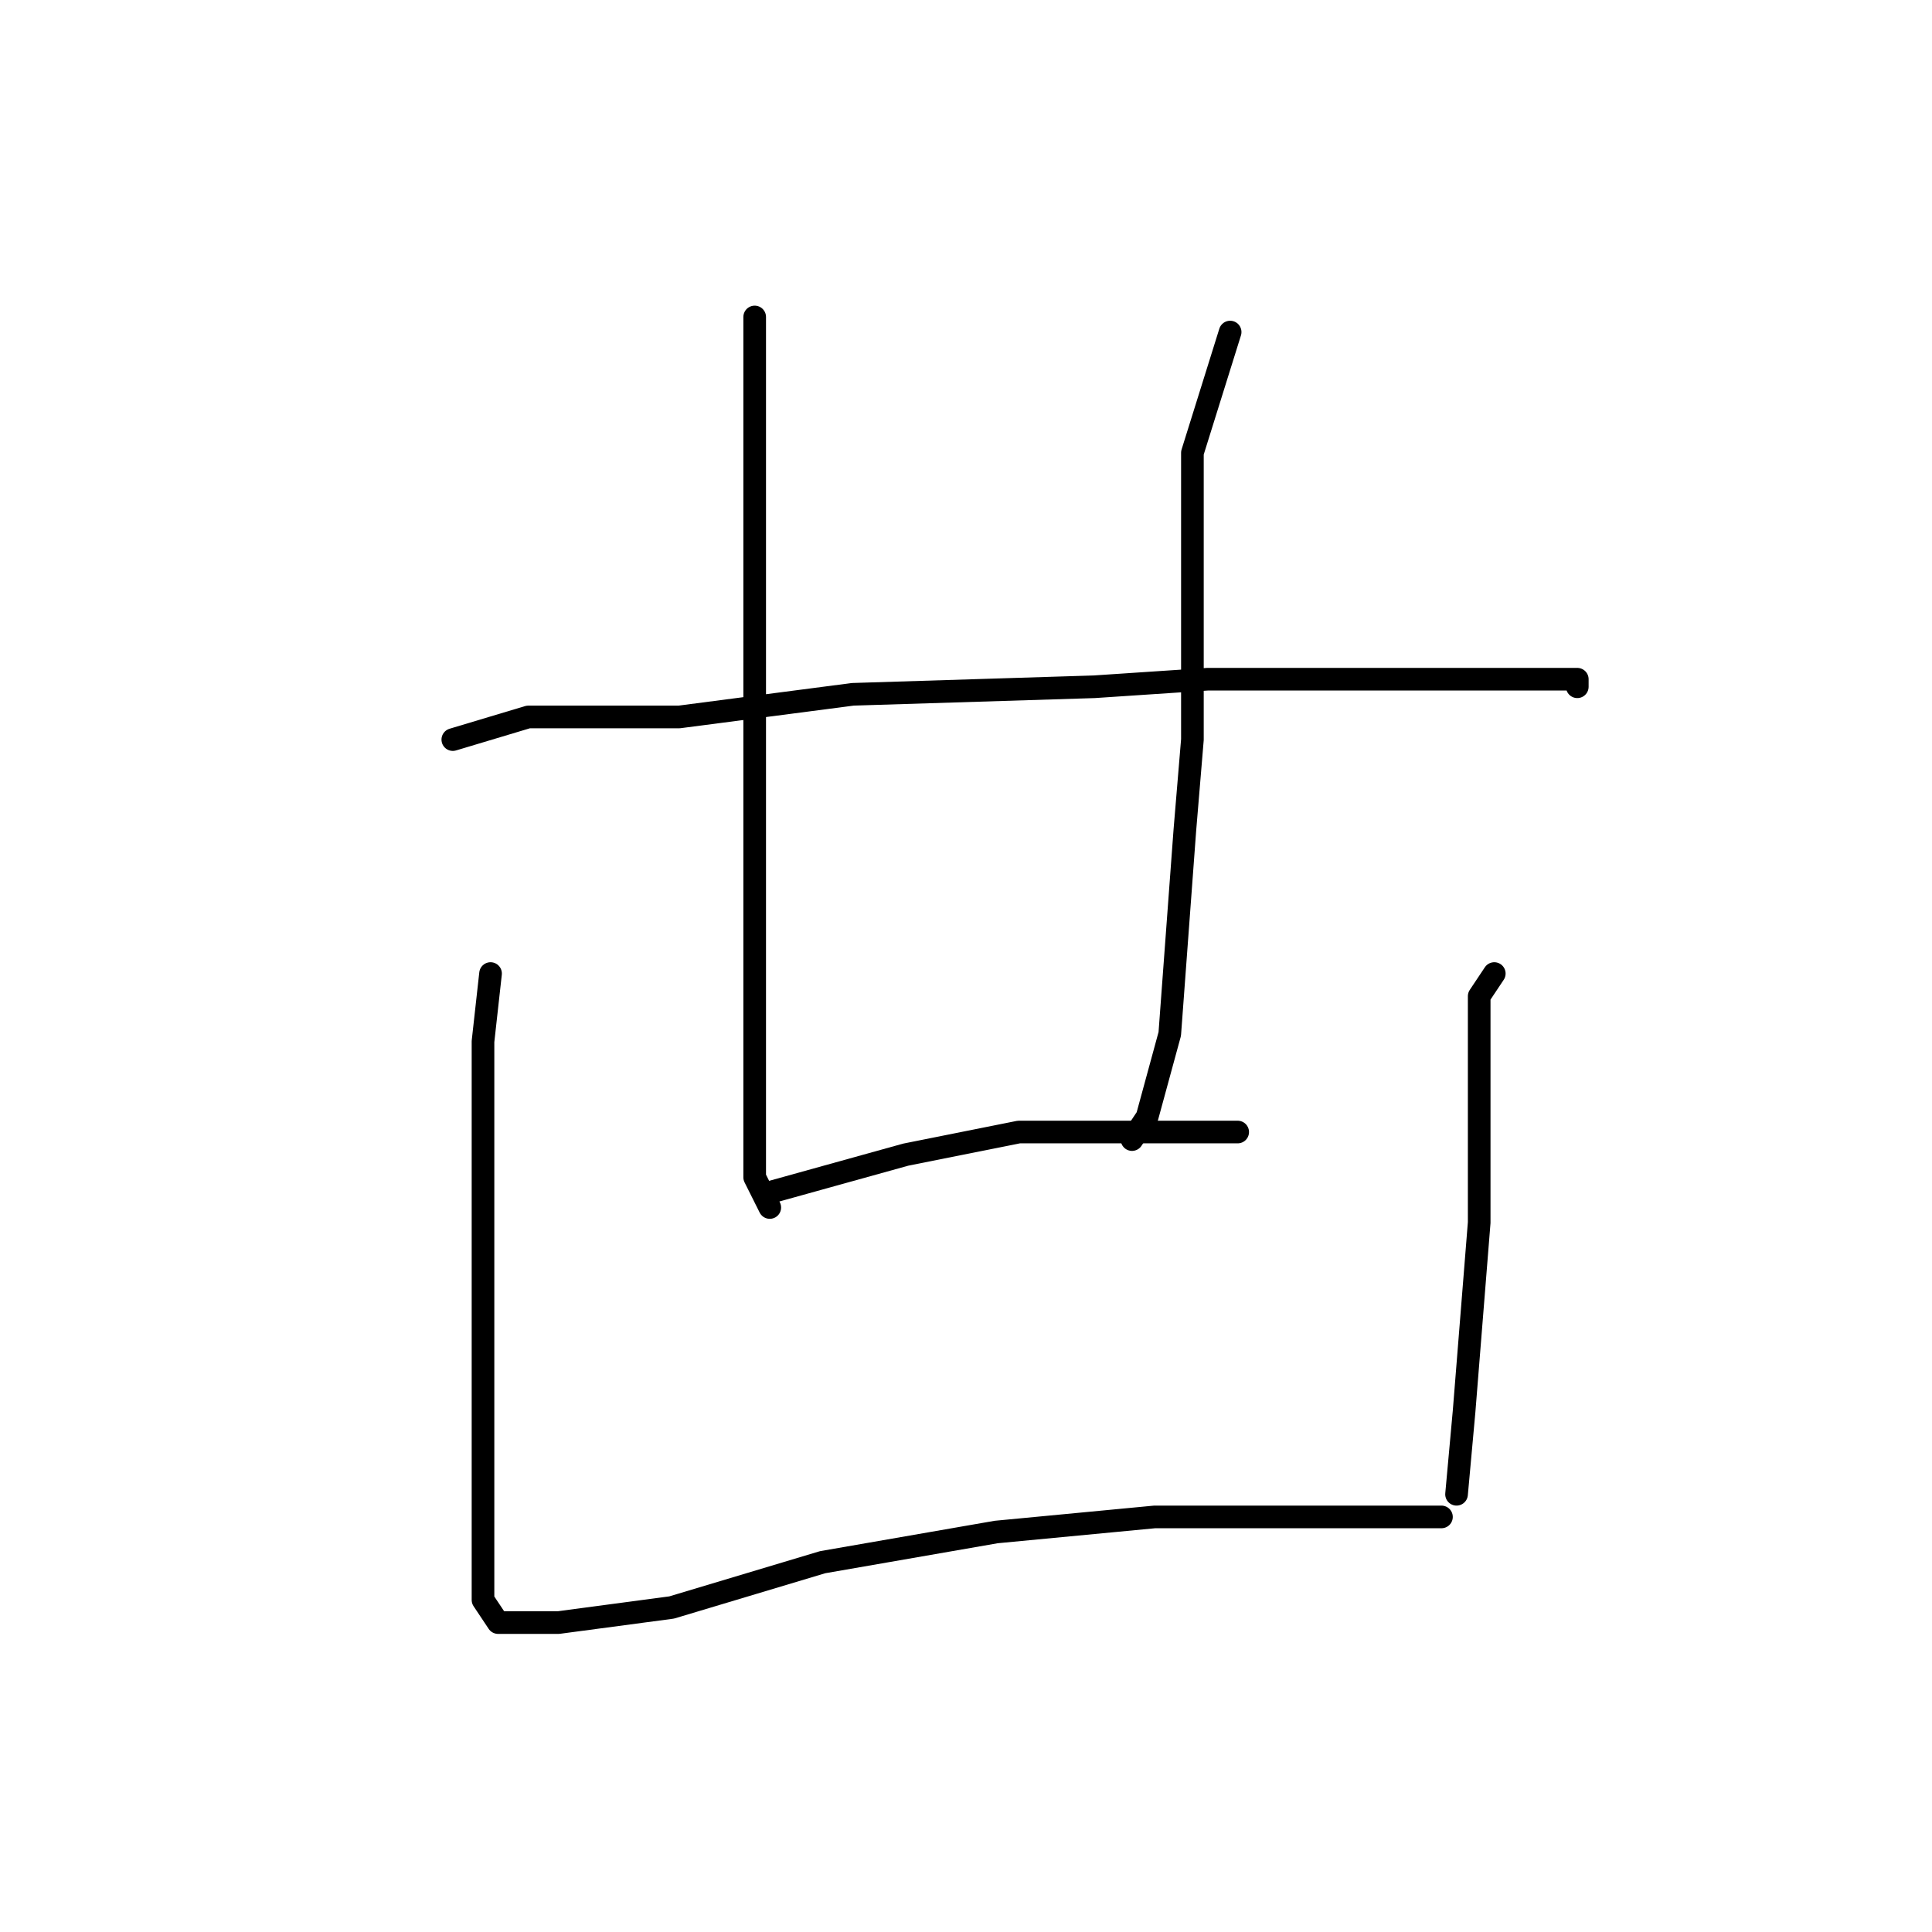 <?xml version="1.0" standalone="no"?>
    <svg width="256" height="256" xmlns="http://www.w3.org/2000/svg" version="1.1">
    <polyline stroke="black" stroke-width="3" stroke-linecap="round" fill="transparent" stroke-linejoin="round" points="100 42 100 53 100 62 100 82 100 94 100 119 100 141 100 156 102 160 102 160 " />
        <polyline stroke="black" stroke-width="3" stroke-linecap="round" fill="transparent" stroke-linejoin="round" points="163 44 158 60 158 77 158 98 157 110 155 137 152 148 150 151 150 151 " />
        <polyline stroke="black" stroke-width="3" stroke-linecap="round" fill="transparent" stroke-linejoin="round" points="60 98 70 95 90 95 113 92 145 91 160 90 184 90 200 90 209 90 209 91 209 91 " />
        <polyline stroke="black" stroke-width="3" stroke-linecap="round" fill="transparent" stroke-linejoin="round" points="102 158 120 153 135 150 149 150 160 150 164 150 164 150 " />
        <polyline stroke="black" stroke-width="3" stroke-linecap="round" fill="transparent" stroke-linejoin="round" points="65 129 64 138 64 147 64 176 64 196 64 204 64 212 66 215 74 215 89 213 109 207 132 203 153 201 171 201 186 201 191 201 191 201 " />
        <polyline stroke="black" stroke-width="3" stroke-linecap="round" fill="transparent" stroke-linejoin="round" points="198 129 196 132 196 144 196 162 194 187 193 198 193 198 " />
        </svg>